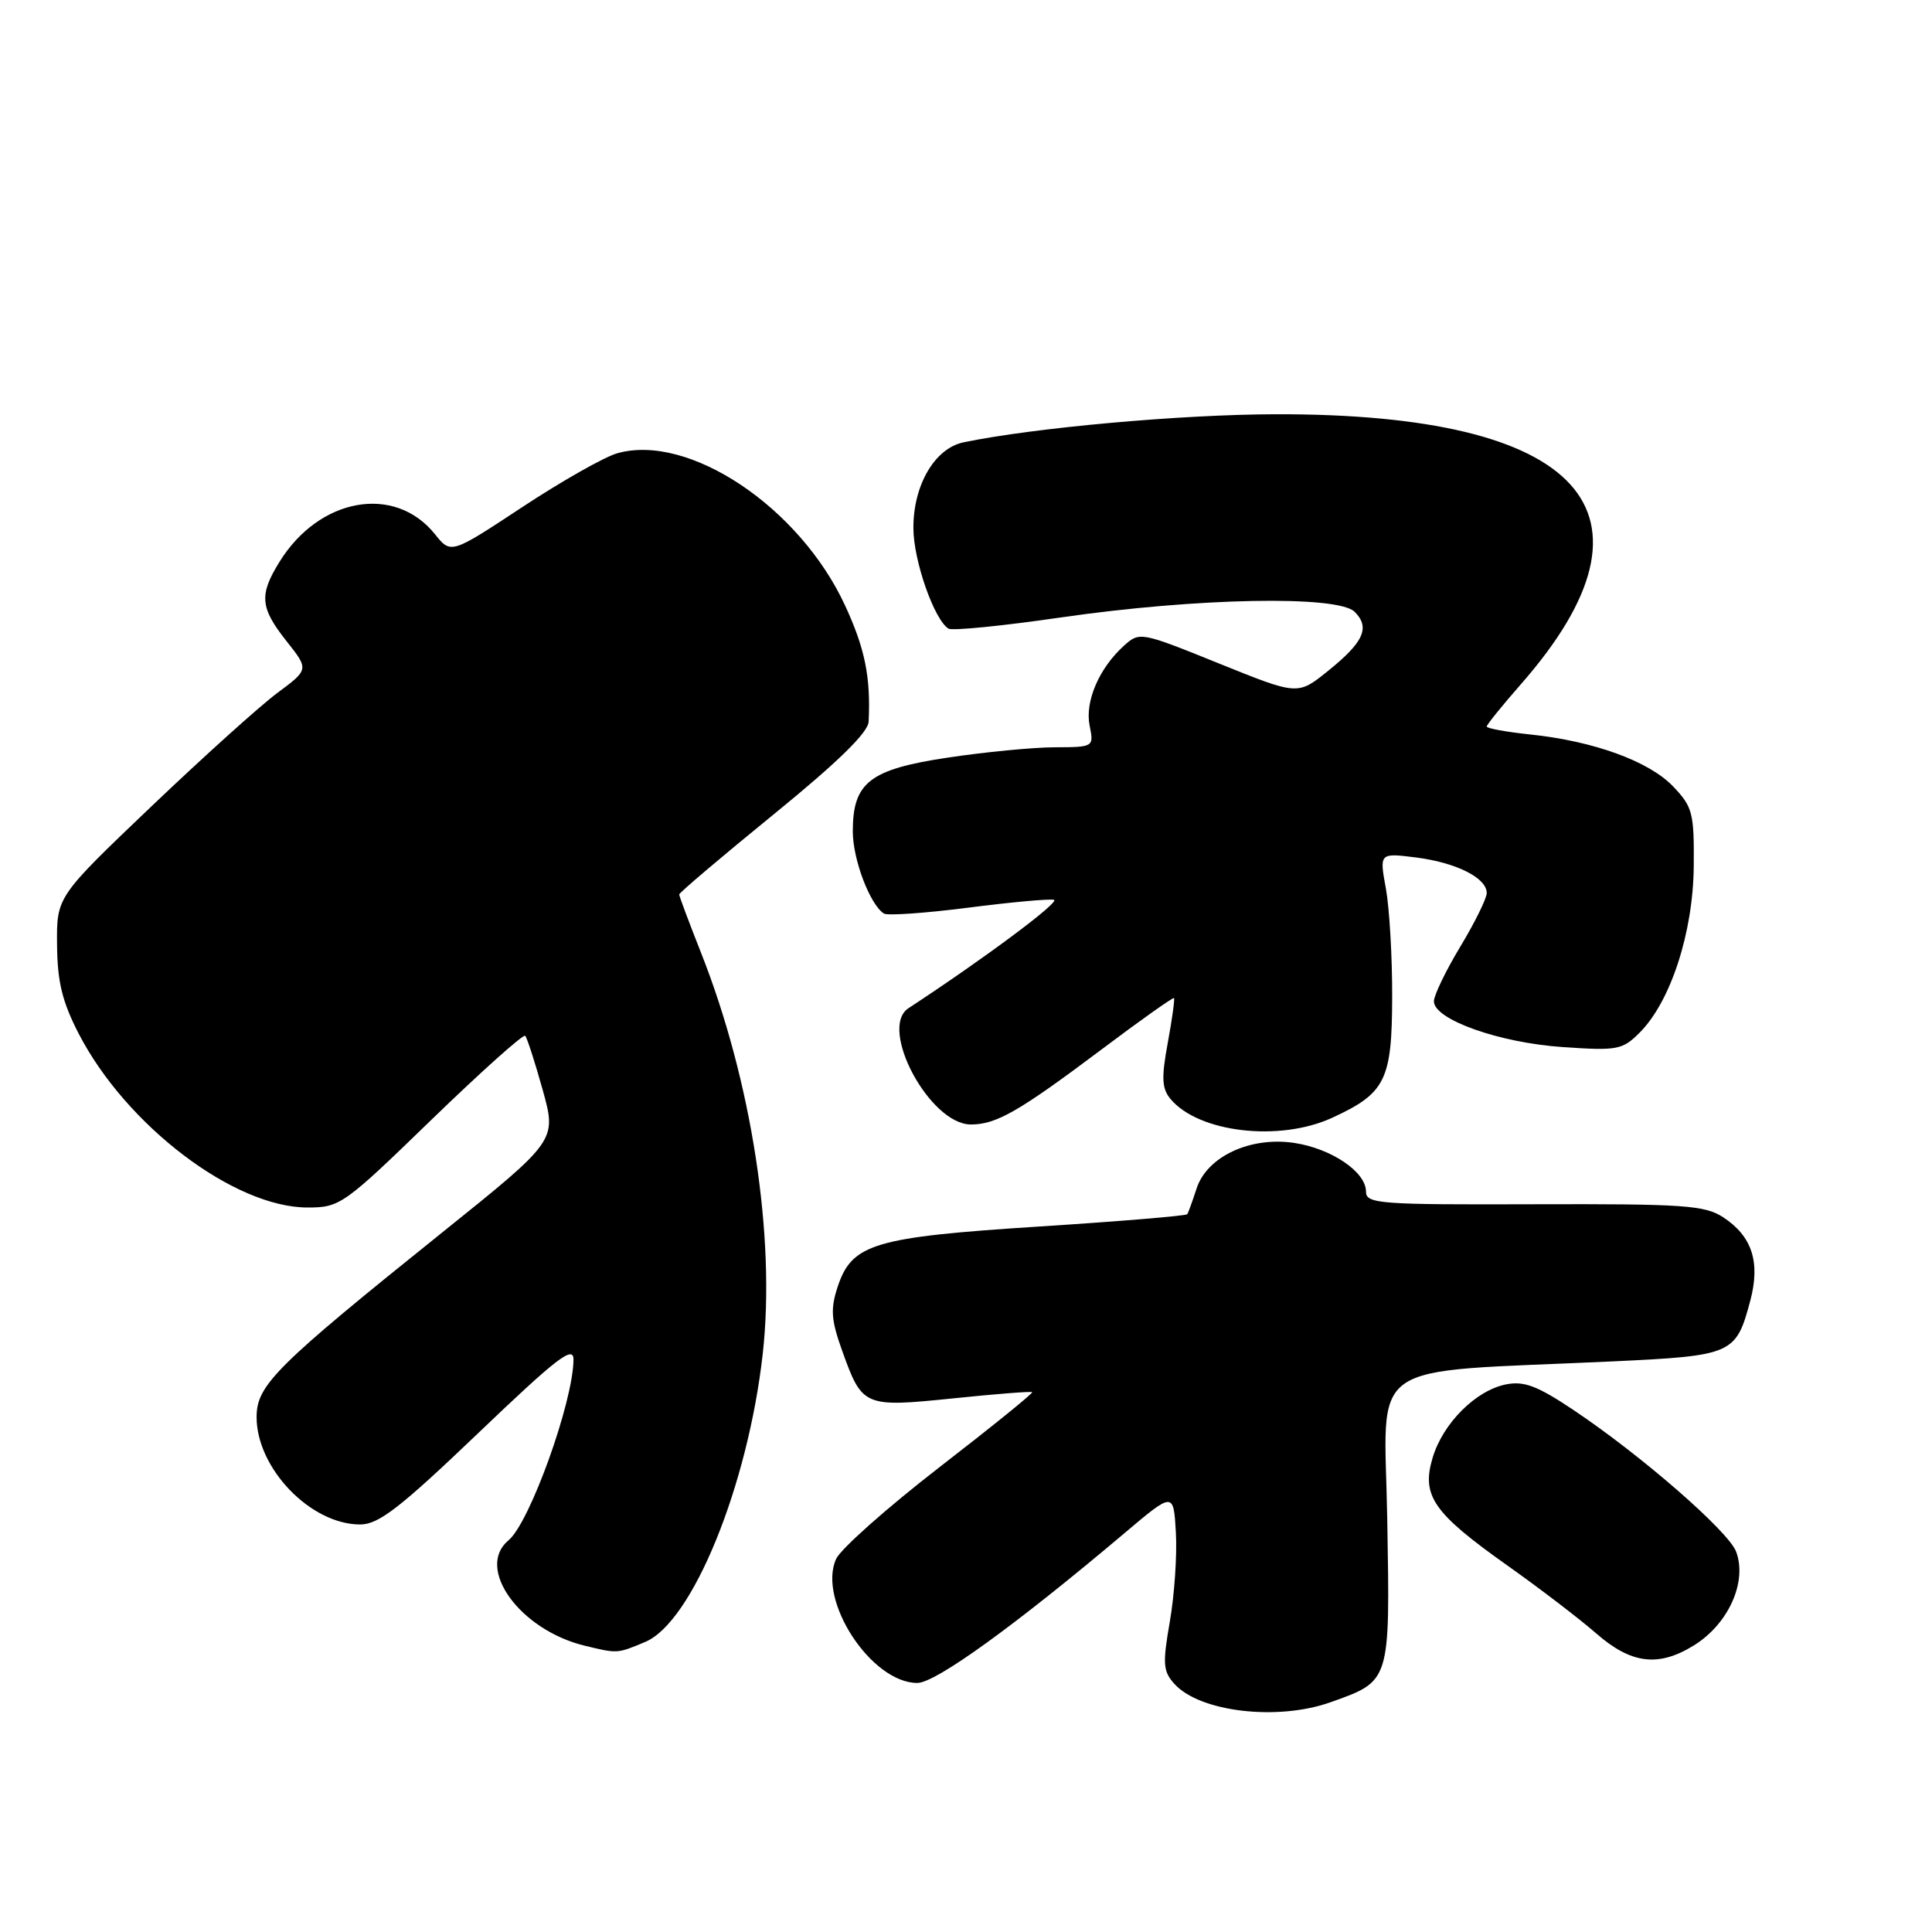 <?xml version="1.0" encoding="UTF-8" standalone="no"?>
<!DOCTYPE svg PUBLIC "-//W3C//DTD SVG 1.1//EN" "http://www.w3.org/Graphics/SVG/1.1/DTD/svg11.dtd" >
<svg xmlns="http://www.w3.org/2000/svg" xmlns:xlink="http://www.w3.org/1999/xlink" version="1.1" viewBox="0 0 256 256">
 <g >
 <path fill="currentColor"
d=" M 176.32 225.55 C 184.26 222.72 184.19 222.95 183.82 201.39 C 183.46 179.72 180.29 181.95 213.72 180.39 C 229.60 179.64 230.03 179.45 231.92 172.35 C 233.28 167.24 232.16 163.81 228.34 161.30 C 225.88 159.70 223.16 159.51 203.29 159.57 C 182.71 159.64 181.00 159.51 181.00 157.89 C 181.00 155.28 176.43 152.19 171.48 151.44 C 165.66 150.57 159.91 153.26 158.55 157.50 C 158.01 159.15 157.46 160.68 157.32 160.89 C 157.17 161.10 148.34 161.84 137.70 162.52 C 115.76 163.93 112.88 164.80 110.99 170.52 C 110.02 173.48 110.12 174.90 111.63 179.09 C 114.26 186.40 114.50 186.50 126.31 185.29 C 131.91 184.71 136.62 184.34 136.77 184.47 C 136.92 184.60 131.38 189.08 124.46 194.43 C 117.55 199.78 111.39 205.24 110.79 206.57 C 108.29 212.05 115.46 223.00 121.55 223.00 C 123.98 223.00 134.56 215.35 149.00 203.15 C 155.50 197.66 155.50 197.66 155.81 203.07 C 155.98 206.05 155.62 211.35 155.01 214.86 C 154.03 220.47 154.11 221.46 155.62 223.13 C 158.99 226.85 169.29 228.06 176.32 225.55 Z  M 224.44 218.03 C 229.03 215.20 231.55 209.59 230.04 205.59 C 229.01 202.89 217.51 192.87 208.52 186.85 C 203.72 183.64 201.95 182.96 199.55 183.44 C 195.55 184.24 191.20 188.58 189.83 193.16 C 188.32 198.20 189.90 200.47 199.77 207.46 C 204.02 210.47 209.30 214.51 211.50 216.43 C 216.14 220.49 219.75 220.93 224.44 218.03 Z  M 85.48 217.57 C 91.74 214.96 99.11 196.87 101.07 179.36 C 102.79 163.92 99.59 143.17 92.88 126.22 C 91.30 122.22 90.00 118.76 90.00 118.52 C 90.00 118.29 95.62 113.52 102.50 107.92 C 111.02 100.98 115.03 97.07 115.10 95.62 C 115.38 89.73 114.62 85.95 111.99 80.26 C 105.96 67.19 91.23 57.35 81.76 60.07 C 80.06 60.56 74.41 63.76 69.21 67.19 C 59.75 73.43 59.75 73.43 57.63 70.78 C 52.30 64.14 42.29 65.93 37.02 74.47 C 34.31 78.85 34.47 80.54 37.97 84.96 C 40.94 88.71 40.94 88.71 36.72 91.84 C 34.40 93.57 26.88 100.35 20.00 106.91 C 7.50 118.83 7.50 118.83 7.56 125.17 C 7.60 130.08 8.24 132.72 10.42 136.95 C 16.70 149.12 31.02 160.00 40.75 160.00 C 45.05 160.00 45.54 159.65 57.15 148.39 C 63.74 142.01 69.33 137.00 69.59 137.25 C 69.84 137.51 70.88 140.73 71.91 144.42 C 73.77 151.12 73.77 151.12 58.63 163.28 C 36.50 181.05 34.00 183.54 34.00 187.77 C 34.00 194.57 41.17 202.00 47.72 202.00 C 50.17 202.00 52.97 199.83 63.35 189.91 C 73.81 179.91 76.00 178.22 75.99 180.16 C 75.96 185.72 70.20 201.76 67.39 204.09 C 62.94 207.78 68.88 215.99 77.50 218.07 C 81.85 219.12 81.76 219.13 85.48 217.57 Z  M 176.50 148.12 C 183.59 144.86 184.44 143.15 184.47 132.17 C 184.49 126.85 184.11 120.36 183.64 117.75 C 182.77 113.01 182.77 113.01 187.64 113.62 C 192.97 114.30 197.00 116.33 197.00 118.33 C 197.00 119.04 195.43 122.23 193.50 125.43 C 191.57 128.63 190.00 131.89 190.00 132.68 C 190.00 135.09 198.65 138.17 207.04 138.74 C 214.32 139.24 214.98 139.12 217.27 136.82 C 221.37 132.72 224.35 123.55 224.43 114.82 C 224.49 107.72 224.29 106.92 221.69 104.20 C 218.49 100.86 211.18 98.20 202.76 97.32 C 199.59 96.99 197.00 96.51 197.00 96.27 C 197.00 96.02 199.04 93.50 201.53 90.66 C 221.57 67.81 209.73 54.79 169.00 54.89 C 156.50 54.92 137.02 56.67 127.68 58.61 C 123.86 59.40 121.00 64.29 121.03 70.00 C 121.04 74.29 123.79 82.13 125.68 83.30 C 126.17 83.60 132.85 82.94 140.53 81.82 C 158.56 79.21 177.27 78.85 179.50 81.07 C 181.59 83.16 180.70 85.10 175.91 88.95 C 171.95 92.13 171.95 92.13 161.49 87.90 C 151.12 83.71 151.00 83.69 148.91 85.58 C 145.63 88.55 143.74 92.95 144.38 96.14 C 144.95 98.99 144.94 99.00 139.72 99.02 C 136.85 99.03 130.48 99.65 125.57 100.39 C 115.23 101.94 113.00 103.68 113.00 110.16 C 113.00 113.87 115.26 119.84 117.12 121.05 C 117.58 121.35 122.58 121.00 128.23 120.28 C 133.88 119.55 139.02 119.08 139.65 119.23 C 140.57 119.45 130.38 127.04 120.38 133.59 C 116.35 136.23 123.20 149.00 128.65 149.00 C 132.02 149.00 135.01 147.28 145.92 139.09 C 151.10 135.19 155.44 132.12 155.56 132.25 C 155.68 132.39 155.31 135.07 154.73 138.21 C 153.88 142.81 153.95 144.24 155.09 145.61 C 158.79 150.07 169.51 151.33 176.50 148.12 Z "/>
</g>
</svg>